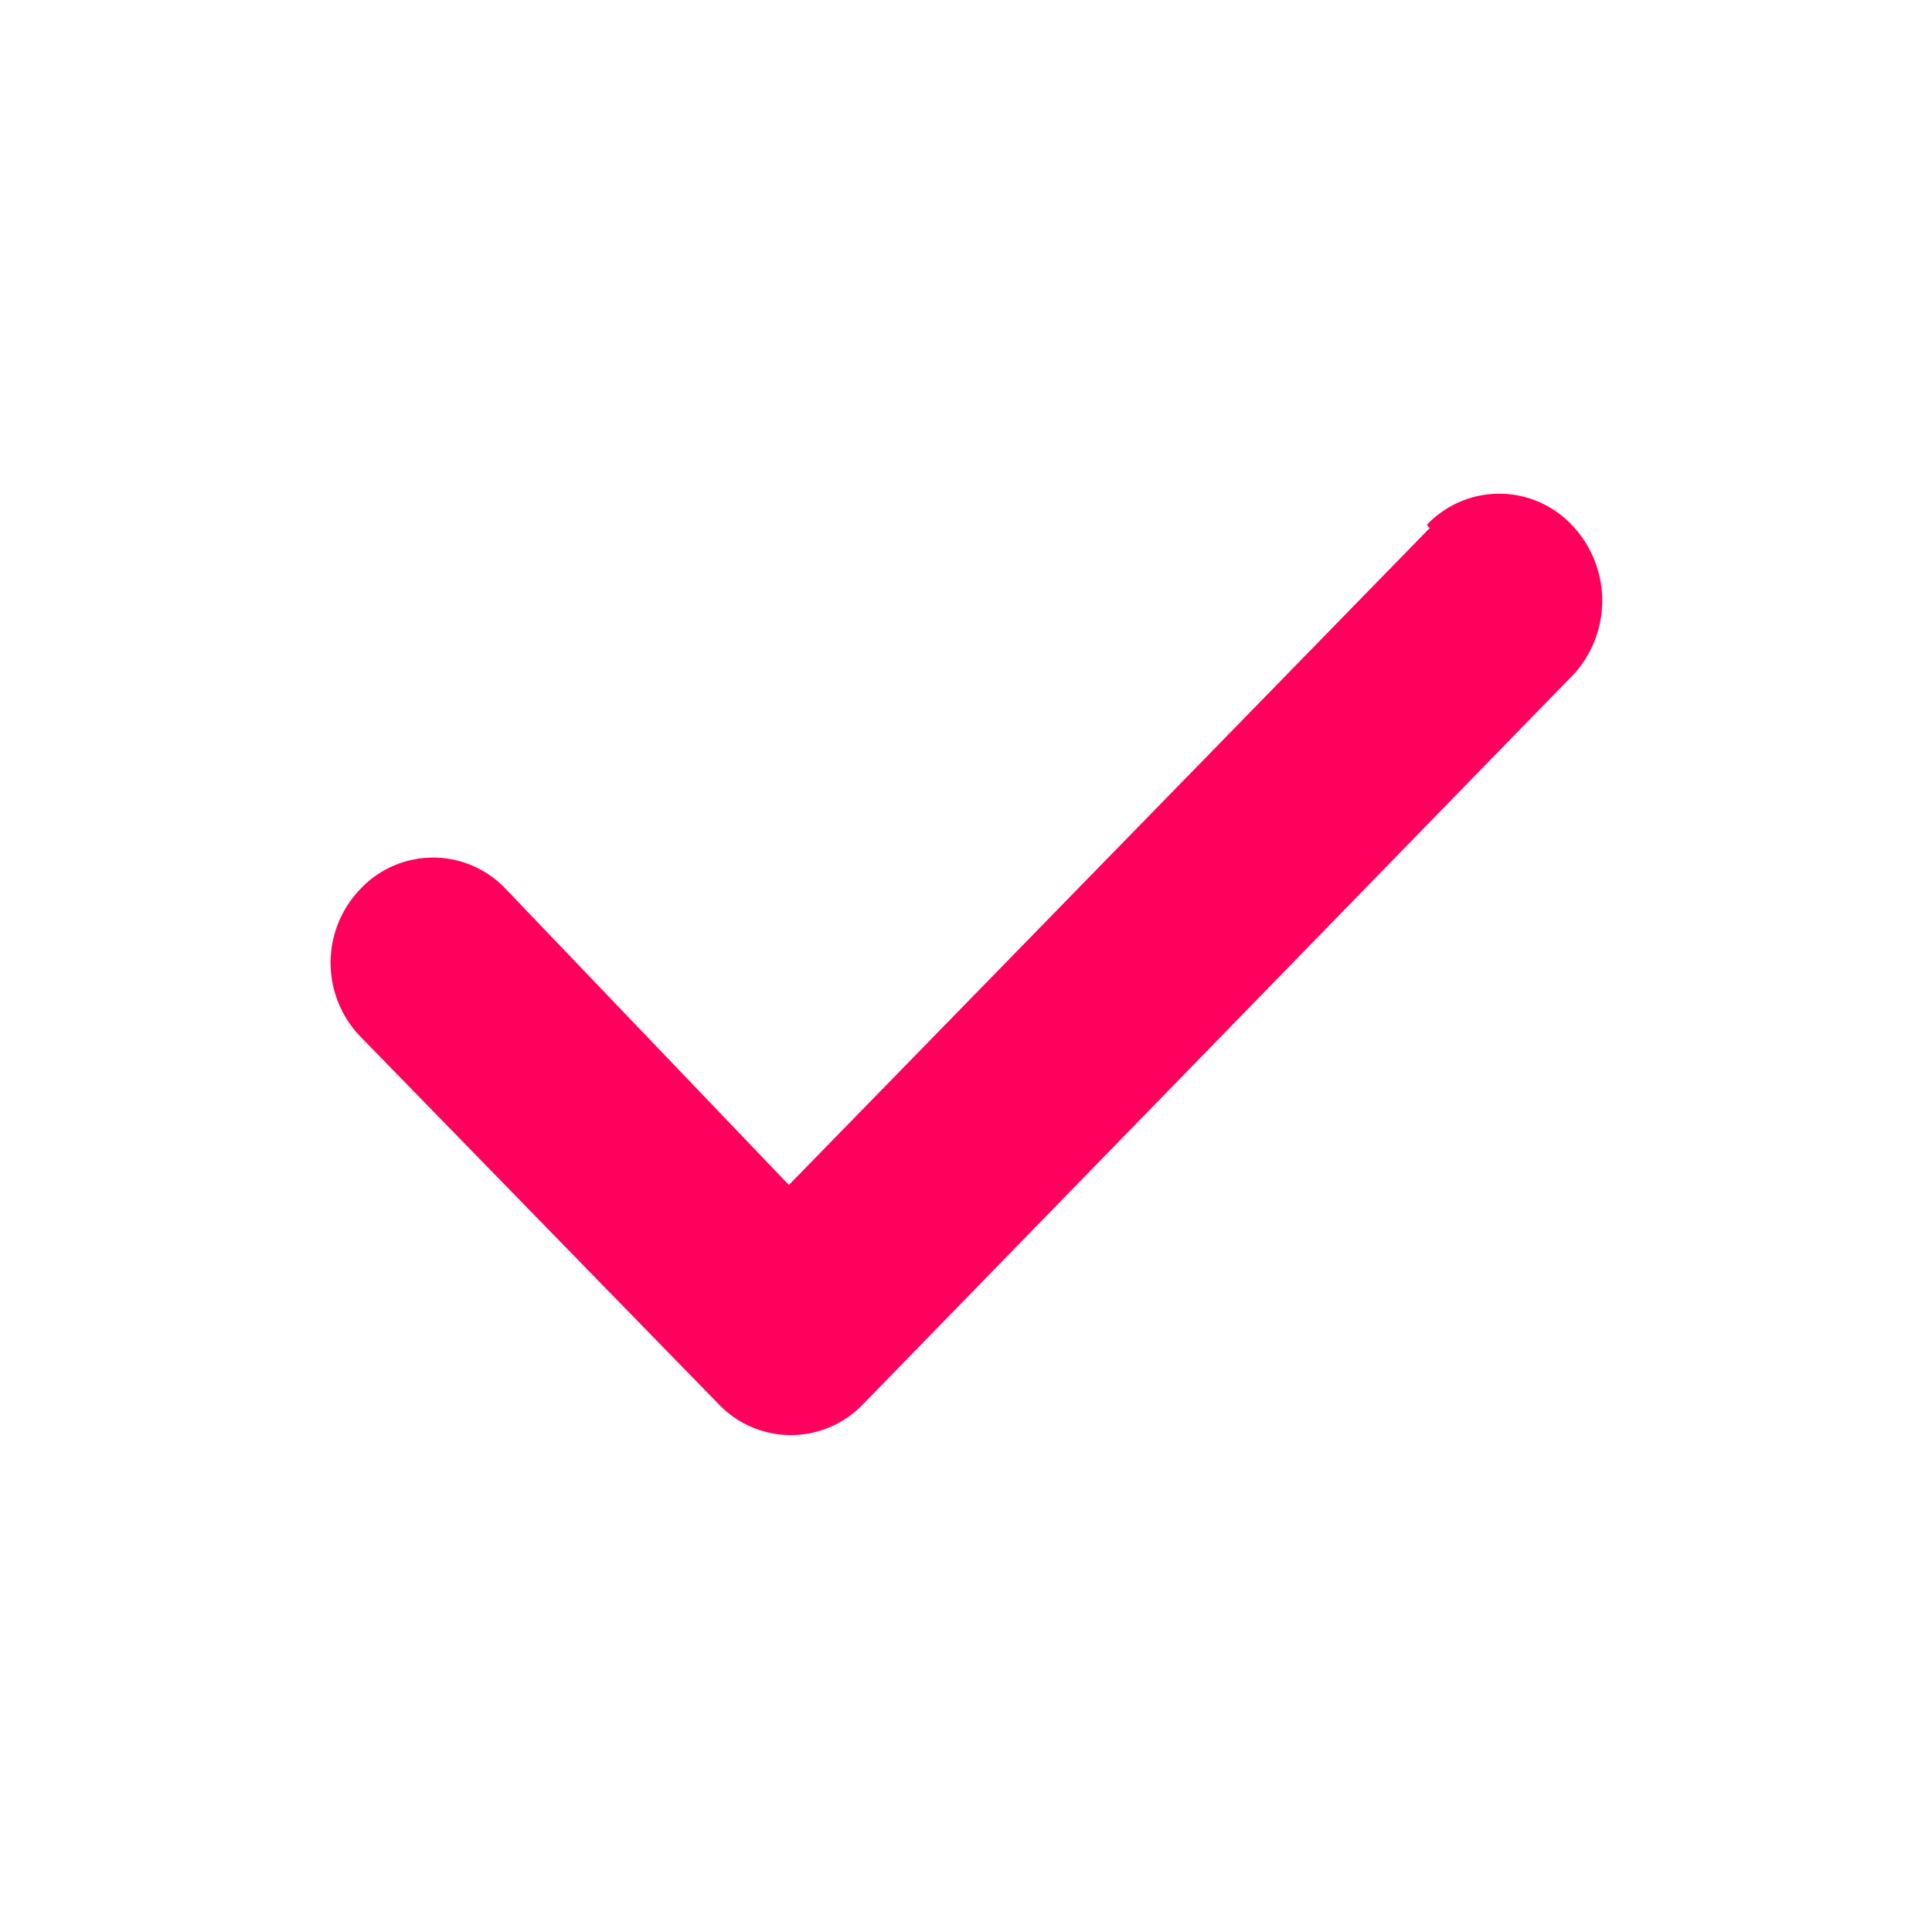 <svg xmlns="http://www.w3.org/2000/svg" xmlns:xlink="http://www.w3.org/1999/xlink" width="27" height="27" viewBox="0 0 27 27"><defs><style>.a{fill:none;}.b{clip-path:url(#a);}.c{fill:#ff005c;}</style><clipPath id="a"><rect class="a" width="27" height="27"/></clipPath></defs><g transform="translate(13.5 13.5)"><g class="b" transform="translate(-13.5 -13.5)"><path class="c" d="M25.627,15.813l-8.955,9.18-3.96-4.14a1.395,1.395,0,0,0-2.025,0,1.485,1.485,0,0,0,0,2.07l5,5.13a1.395,1.395,0,0,0,2.025,0l9.945-10.215a1.53,1.53,0,0,0-.045-2.07,1.395,1.395,0,0,0-2.025,0" transform="translate(-5.647 -8.433)"/></g></g></svg>